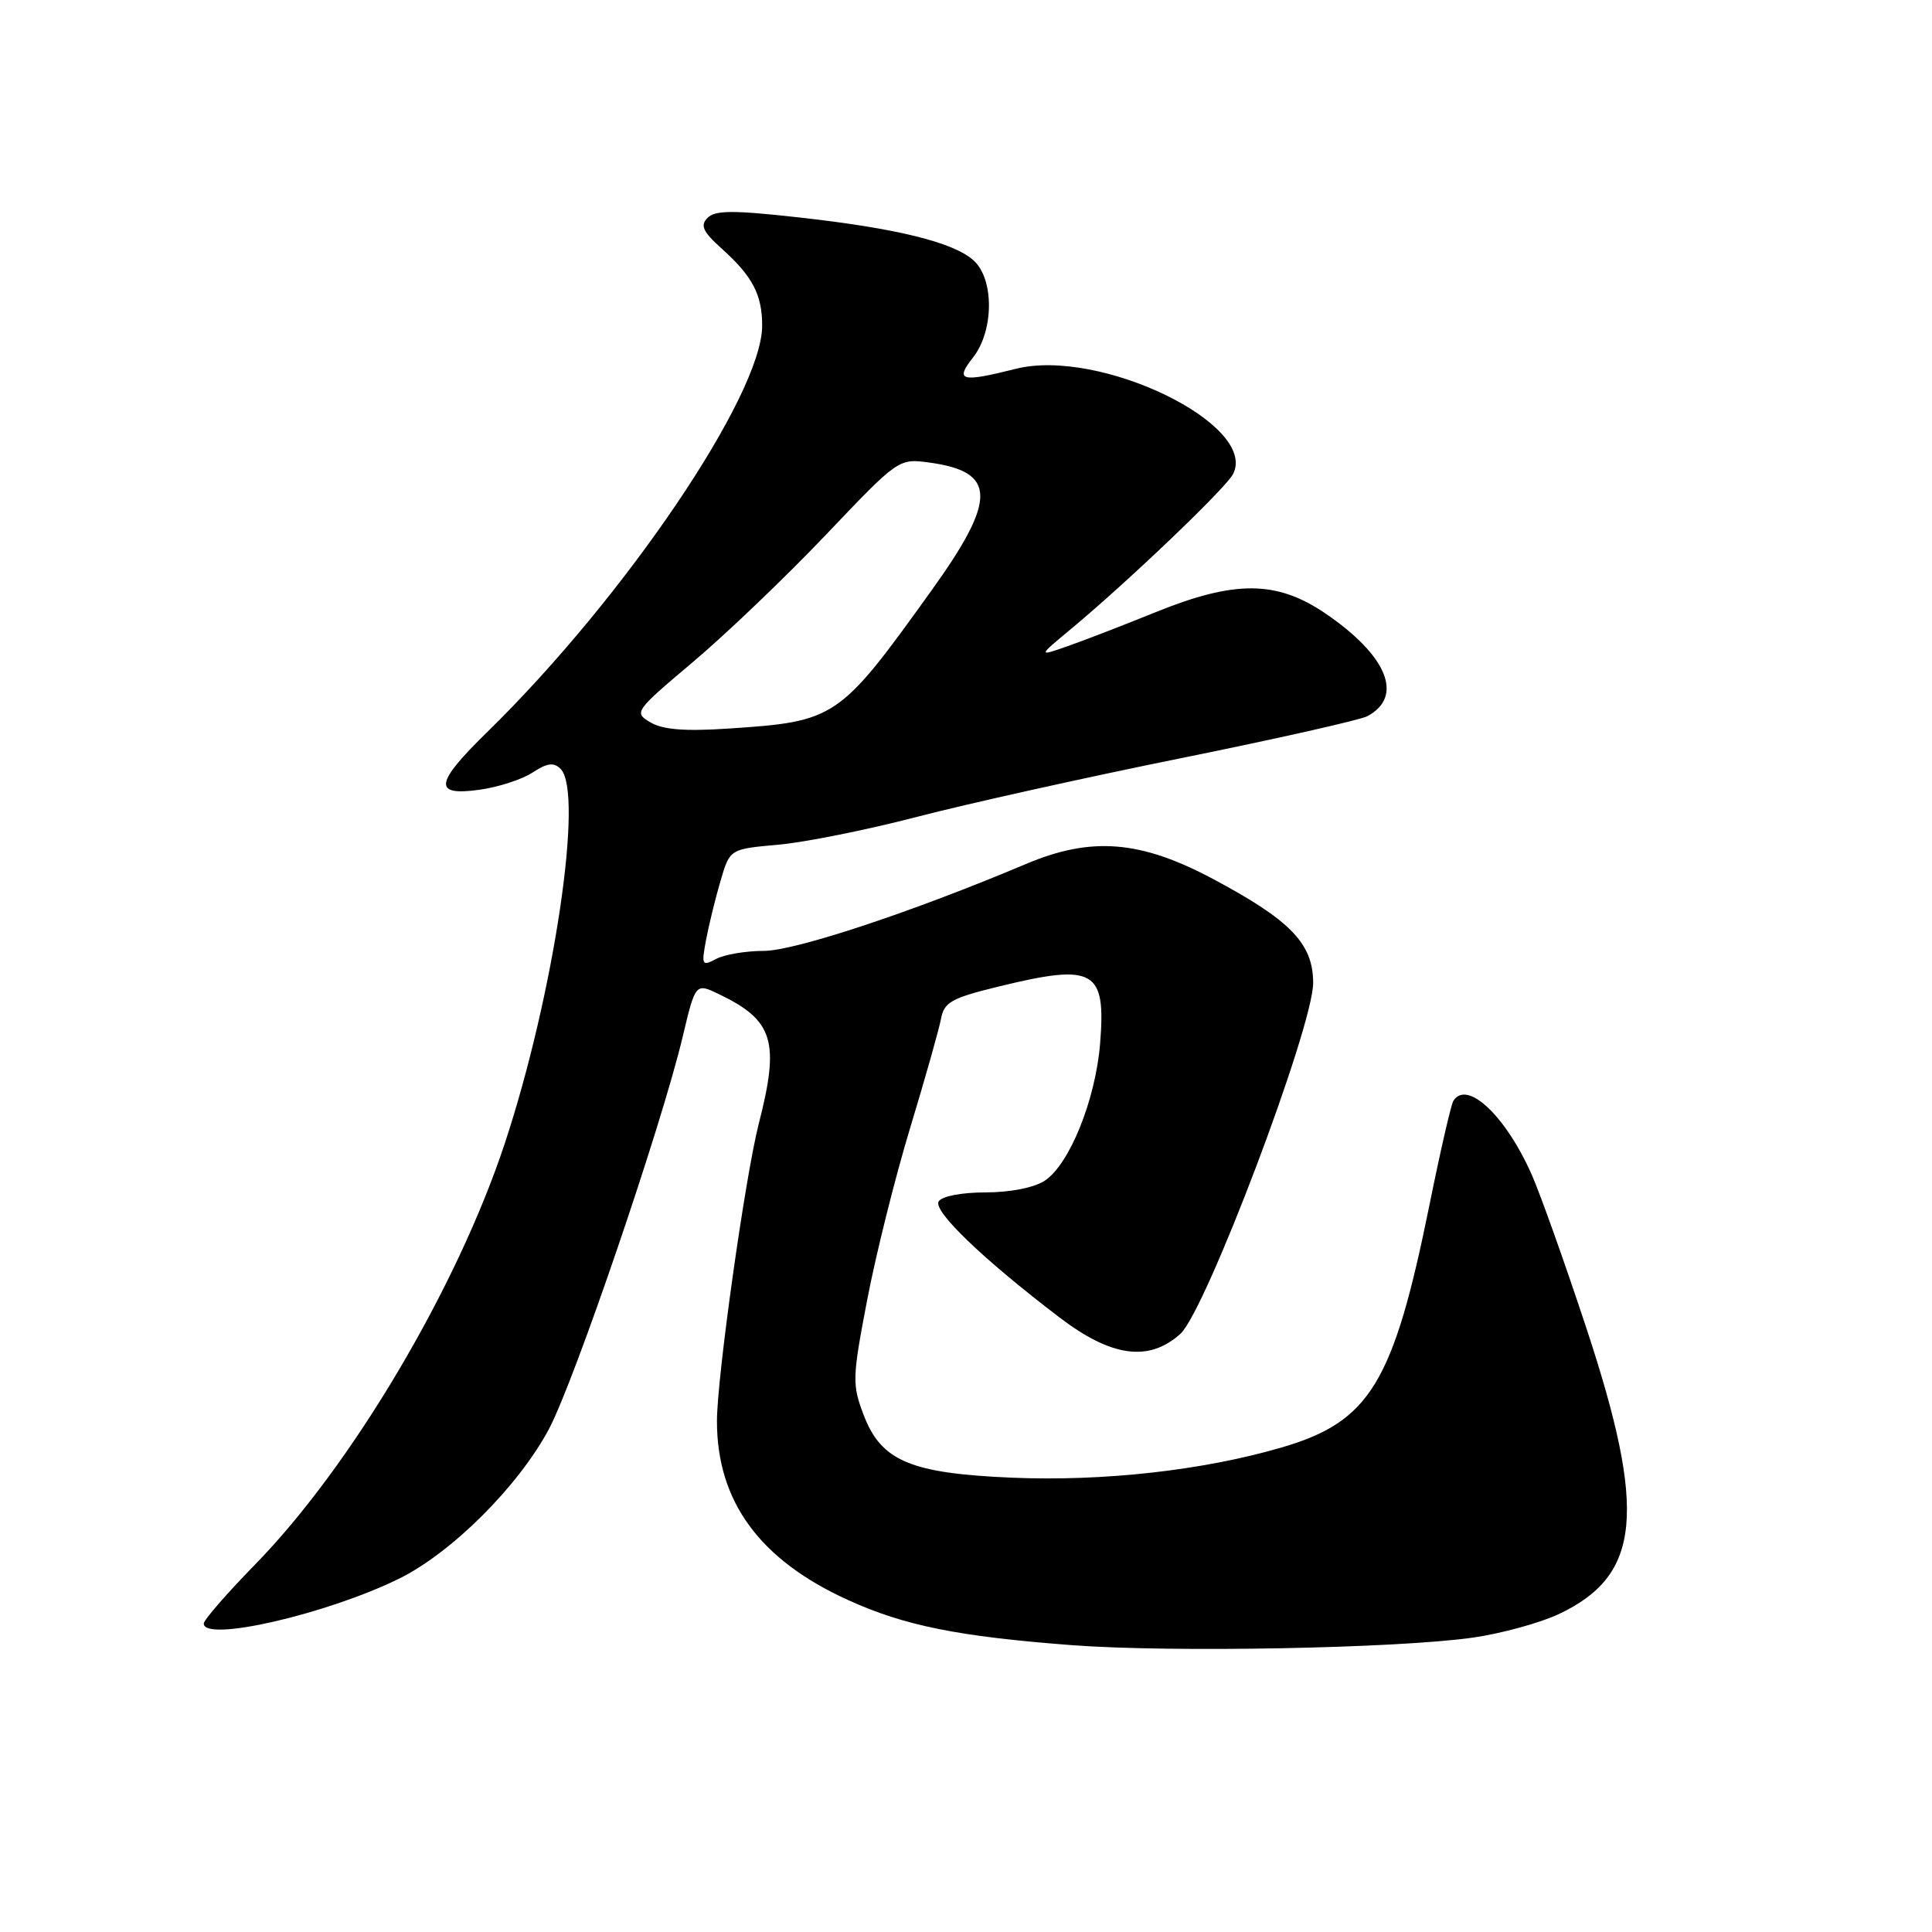 <?xml version="1.0" encoding="UTF-8" standalone="no"?>
<!DOCTYPE svg PUBLIC "-//W3C//DTD SVG 1.1//EN" "http://www.w3.org/Graphics/SVG/1.1/DTD/svg11.dtd" >
<svg xmlns="http://www.w3.org/2000/svg" xmlns:xlink="http://www.w3.org/1999/xlink" version="1.1" viewBox="0 0 256 256">
 <g >
 <path fill="currentColor"
d=" M 195.25 216.98 C 198.97 216.44 204.04 215.05 206.52 213.89 C 217.46 208.74 218.26 200.37 210.17 175.88 C 207.33 167.29 204.09 158.20 202.97 155.67 C 199.51 147.83 194.36 142.99 192.57 145.89 C 192.27 146.38 190.85 152.54 189.43 159.57 C 184.62 183.32 181.53 188.39 169.78 191.81 C 159.38 194.84 146.24 196.31 134.05 195.80 C 120.66 195.23 116.77 193.59 114.45 187.52 C 112.90 183.45 112.92 182.62 114.90 172.28 C 116.05 166.26 118.62 155.97 120.61 149.42 C 122.60 142.86 124.43 136.37 124.69 134.99 C 125.10 132.79 126.07 132.25 132.33 130.72 C 145.02 127.62 146.56 128.49 145.77 138.27 C 145.17 145.71 141.71 154.31 138.43 156.45 C 137.03 157.37 133.85 158.00 130.59 158.00 C 127.45 158.00 124.81 158.50 124.38 159.19 C 123.60 160.46 130.20 166.80 140.35 174.54 C 147.27 179.82 152.21 180.50 156.40 176.75 C 159.75 173.75 174.00 136.09 174.00 130.24 C 174.00 125.03 171.00 121.93 160.66 116.43 C 151.08 111.34 144.60 110.83 135.95 114.48 C 120.90 120.84 105.32 126.00 101.19 126.00 C 98.81 126.00 95.97 126.48 94.88 127.07 C 93.01 128.06 92.93 127.90 93.56 124.51 C 93.94 122.52 94.80 119.00 95.48 116.70 C 96.71 112.50 96.71 112.50 103.11 111.93 C 106.62 111.62 114.90 109.96 121.50 108.24 C 128.10 106.52 143.85 103.02 156.50 100.46 C 169.14 97.90 180.25 95.40 181.18 94.90 C 186.06 92.29 183.82 86.85 175.57 81.25 C 169.16 76.91 163.62 76.87 153.17 81.10 C 148.95 82.81 143.70 84.84 141.50 85.61 C 137.50 87.01 137.50 87.01 142.00 83.27 C 149.59 76.95 162.45 64.66 163.39 62.81 C 166.73 56.25 145.72 46.07 134.60 48.87 C 127.34 50.70 126.49 50.47 128.93 47.37 C 131.71 43.83 131.75 36.99 129.01 34.51 C 126.35 32.10 118.79 30.24 105.77 28.80 C 97.14 27.84 94.75 27.85 93.75 28.87 C 92.75 29.88 93.13 30.70 95.67 32.98 C 99.73 36.63 101.00 39.07 100.99 43.18 C 100.96 52.33 82.85 79.10 64.59 96.97 C 57.58 103.82 57.35 105.50 63.51 104.65 C 65.99 104.31 69.16 103.29 70.56 102.37 C 72.51 101.09 73.38 100.98 74.28 101.88 C 77.40 105.00 73.41 131.76 66.89 151.50 C 60.55 170.67 46.55 194.28 33.75 207.36 C 30.04 211.16 27.00 214.66 27.00 215.13 C 27.00 217.63 43.25 213.90 52.82 209.21 C 59.83 205.78 68.69 196.94 72.74 189.35 C 76.11 183.01 87.67 149.13 90.46 137.37 C 92.16 130.23 92.16 130.23 95.33 131.76 C 102.49 135.22 103.34 137.99 100.55 148.86 C 98.74 155.92 95.00 182.52 95.00 188.31 C 95.00 198.98 100.68 206.71 112.41 212.03 C 119.88 215.42 126.96 216.84 142.00 217.99 C 155.16 218.99 185.25 218.42 195.25 216.98 Z  M 86.21 95.73 C 83.96 94.41 84.05 94.27 91.90 87.65 C 96.29 83.94 104.20 76.37 109.47 70.83 C 119.01 60.79 119.08 60.75 123.07 61.28 C 132.07 62.49 132.14 66.11 123.43 78.24 C 111.18 95.31 110.75 95.60 96.50 96.54 C 90.78 96.92 87.85 96.69 86.21 95.73 Z "/>
</g>
</svg>